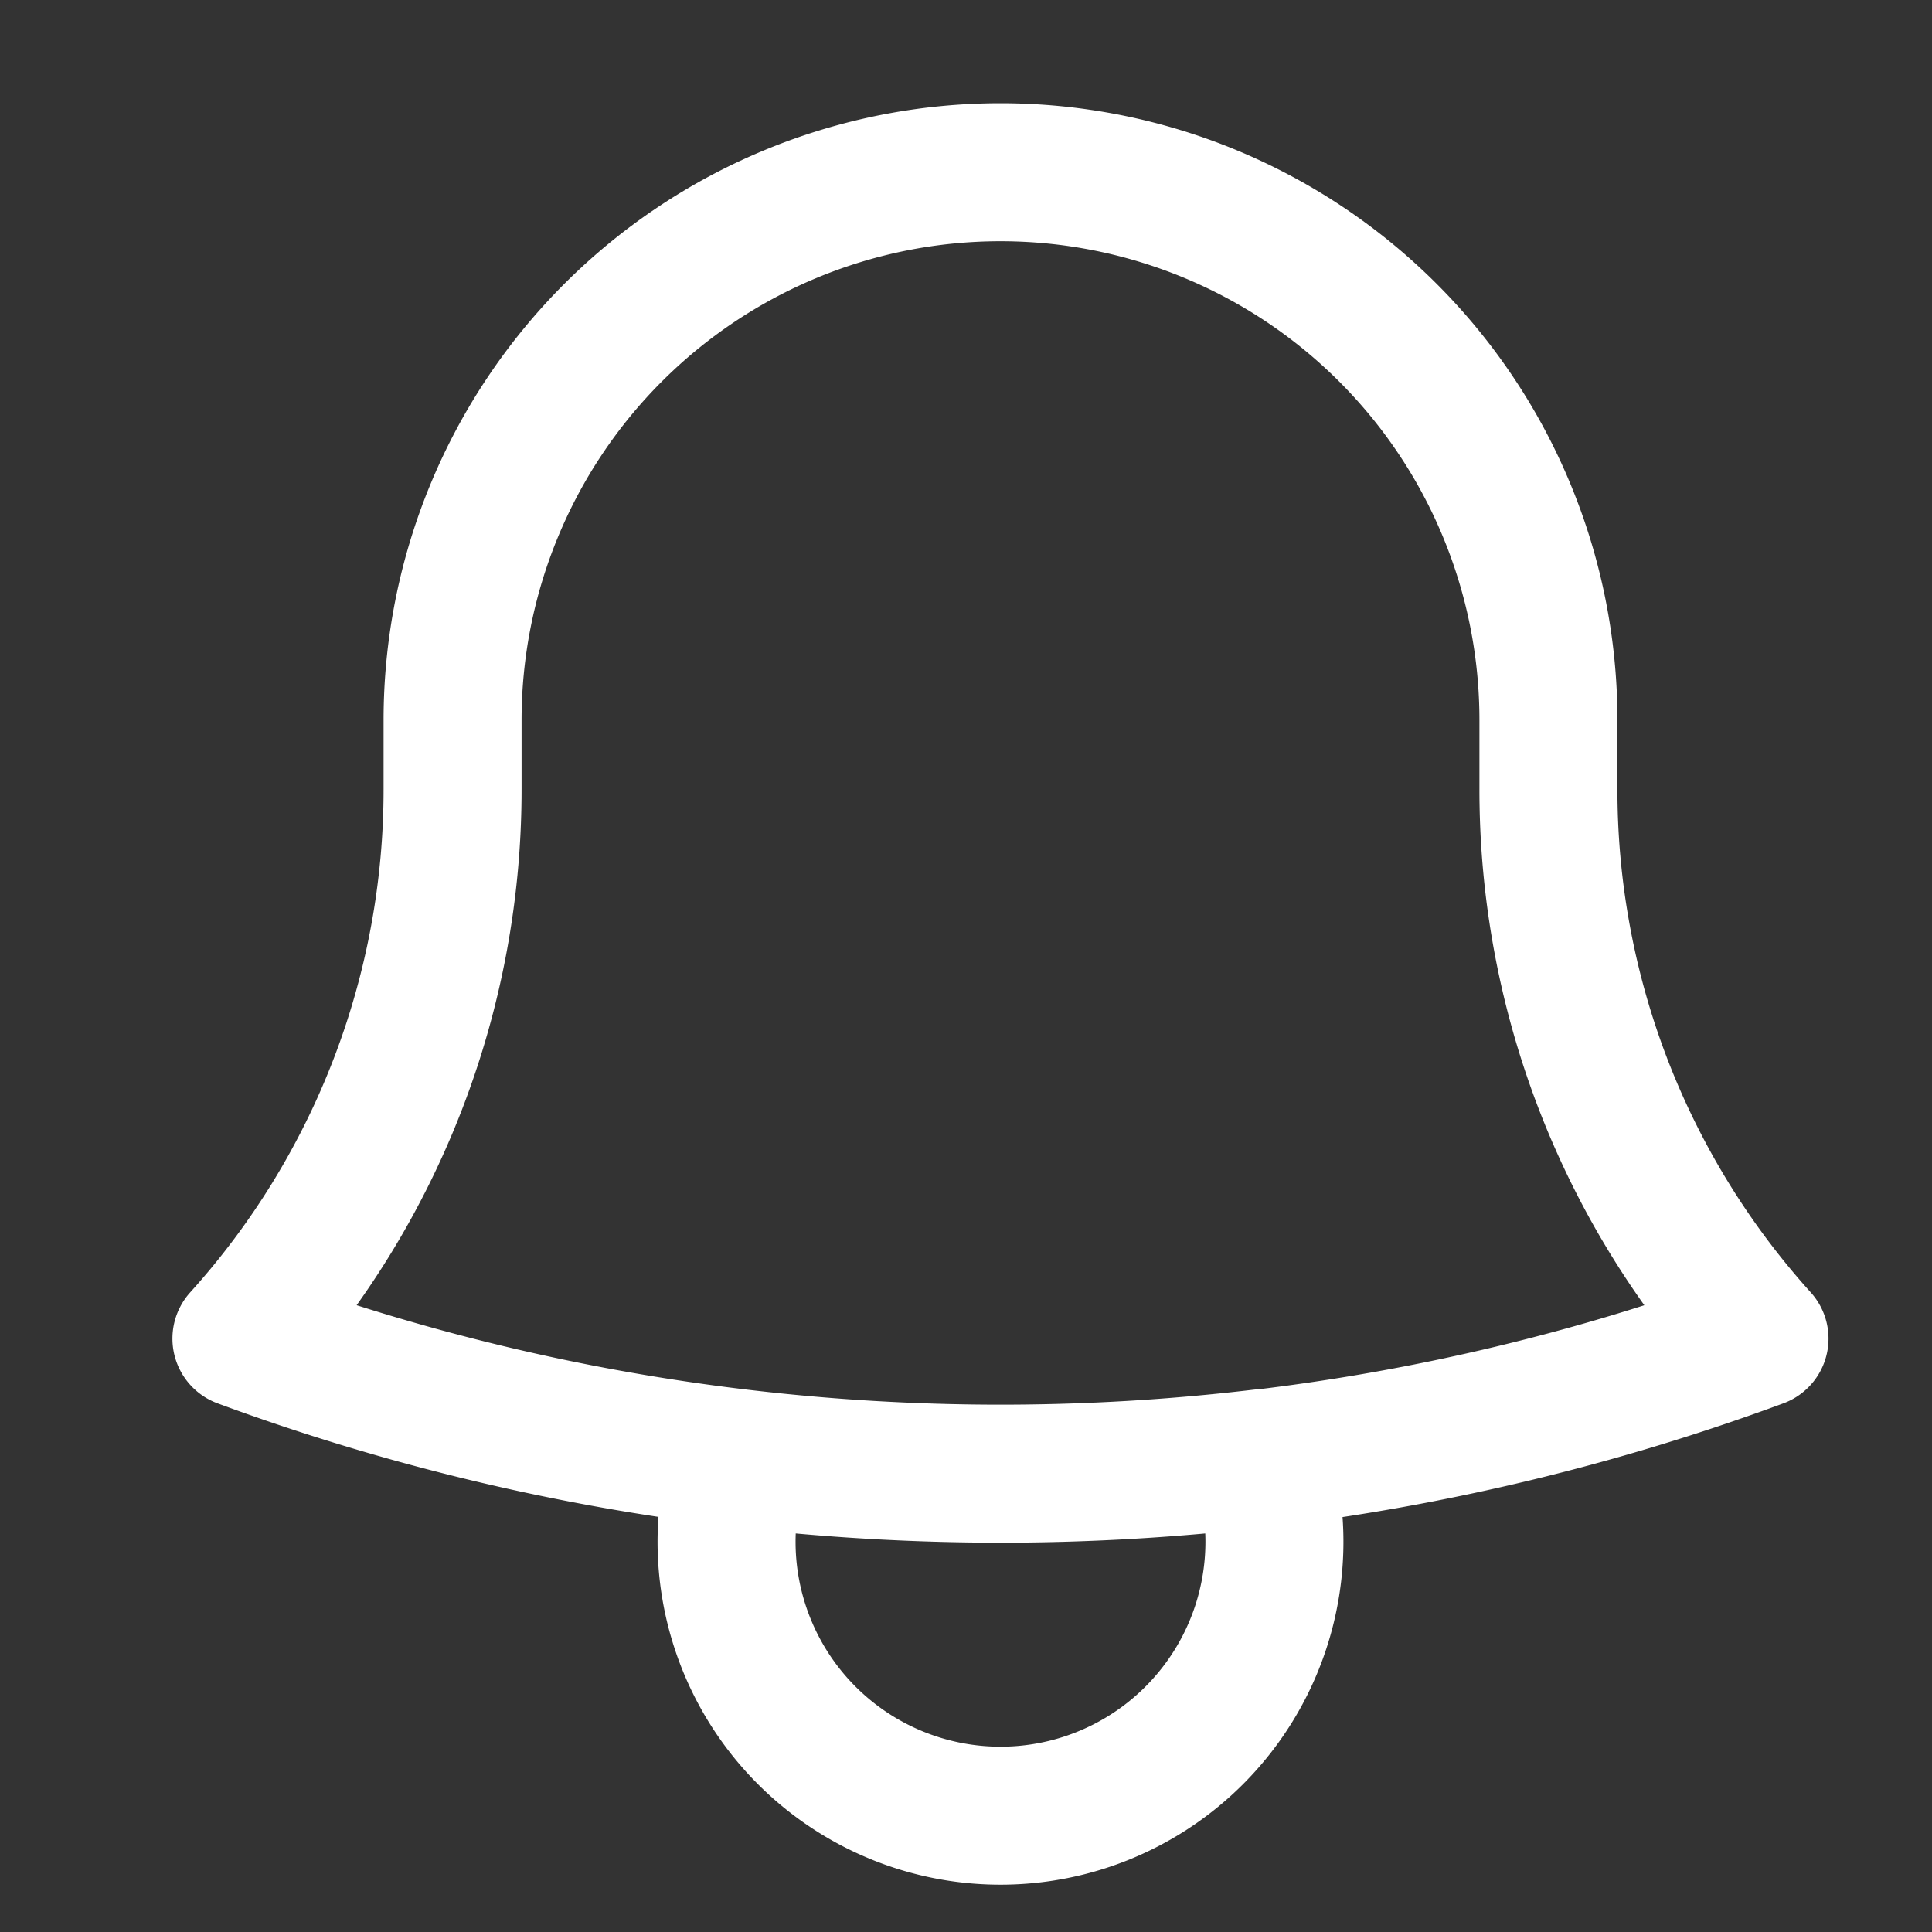 <svg xmlns="http://www.w3.org/2000/svg" width="28" height="28" viewBox="0 0 28 28">
    <rect x="0" y="0" width="28" height="28" fill="#333333" stroke="none"/>
    <g data-name="그룹 38596">
        <path data-name="패스 14306" d="M18.47 21.637a31.562 31.562 0 0 0 7.218-1.737 11.868 11.868 0 0 1-3.059-7.97v-.993a7.941 7.941 0 1 0-15.882 0v.993a11.868 11.868 0 0 1-3.06 7.97 31.566 31.566 0 0 0 7.22 1.734m7.562 0a32.1 32.1 0 0 1-7.562 0m7.562 0a3.97 3.97 0 1 1-7.562 0" transform="translate(-.188 -.5)" style="fill:none;stroke:#fff;stroke-linecap:round;stroke-linejoin:round;stroke-width:2px"/>
    </g>
</svg>
